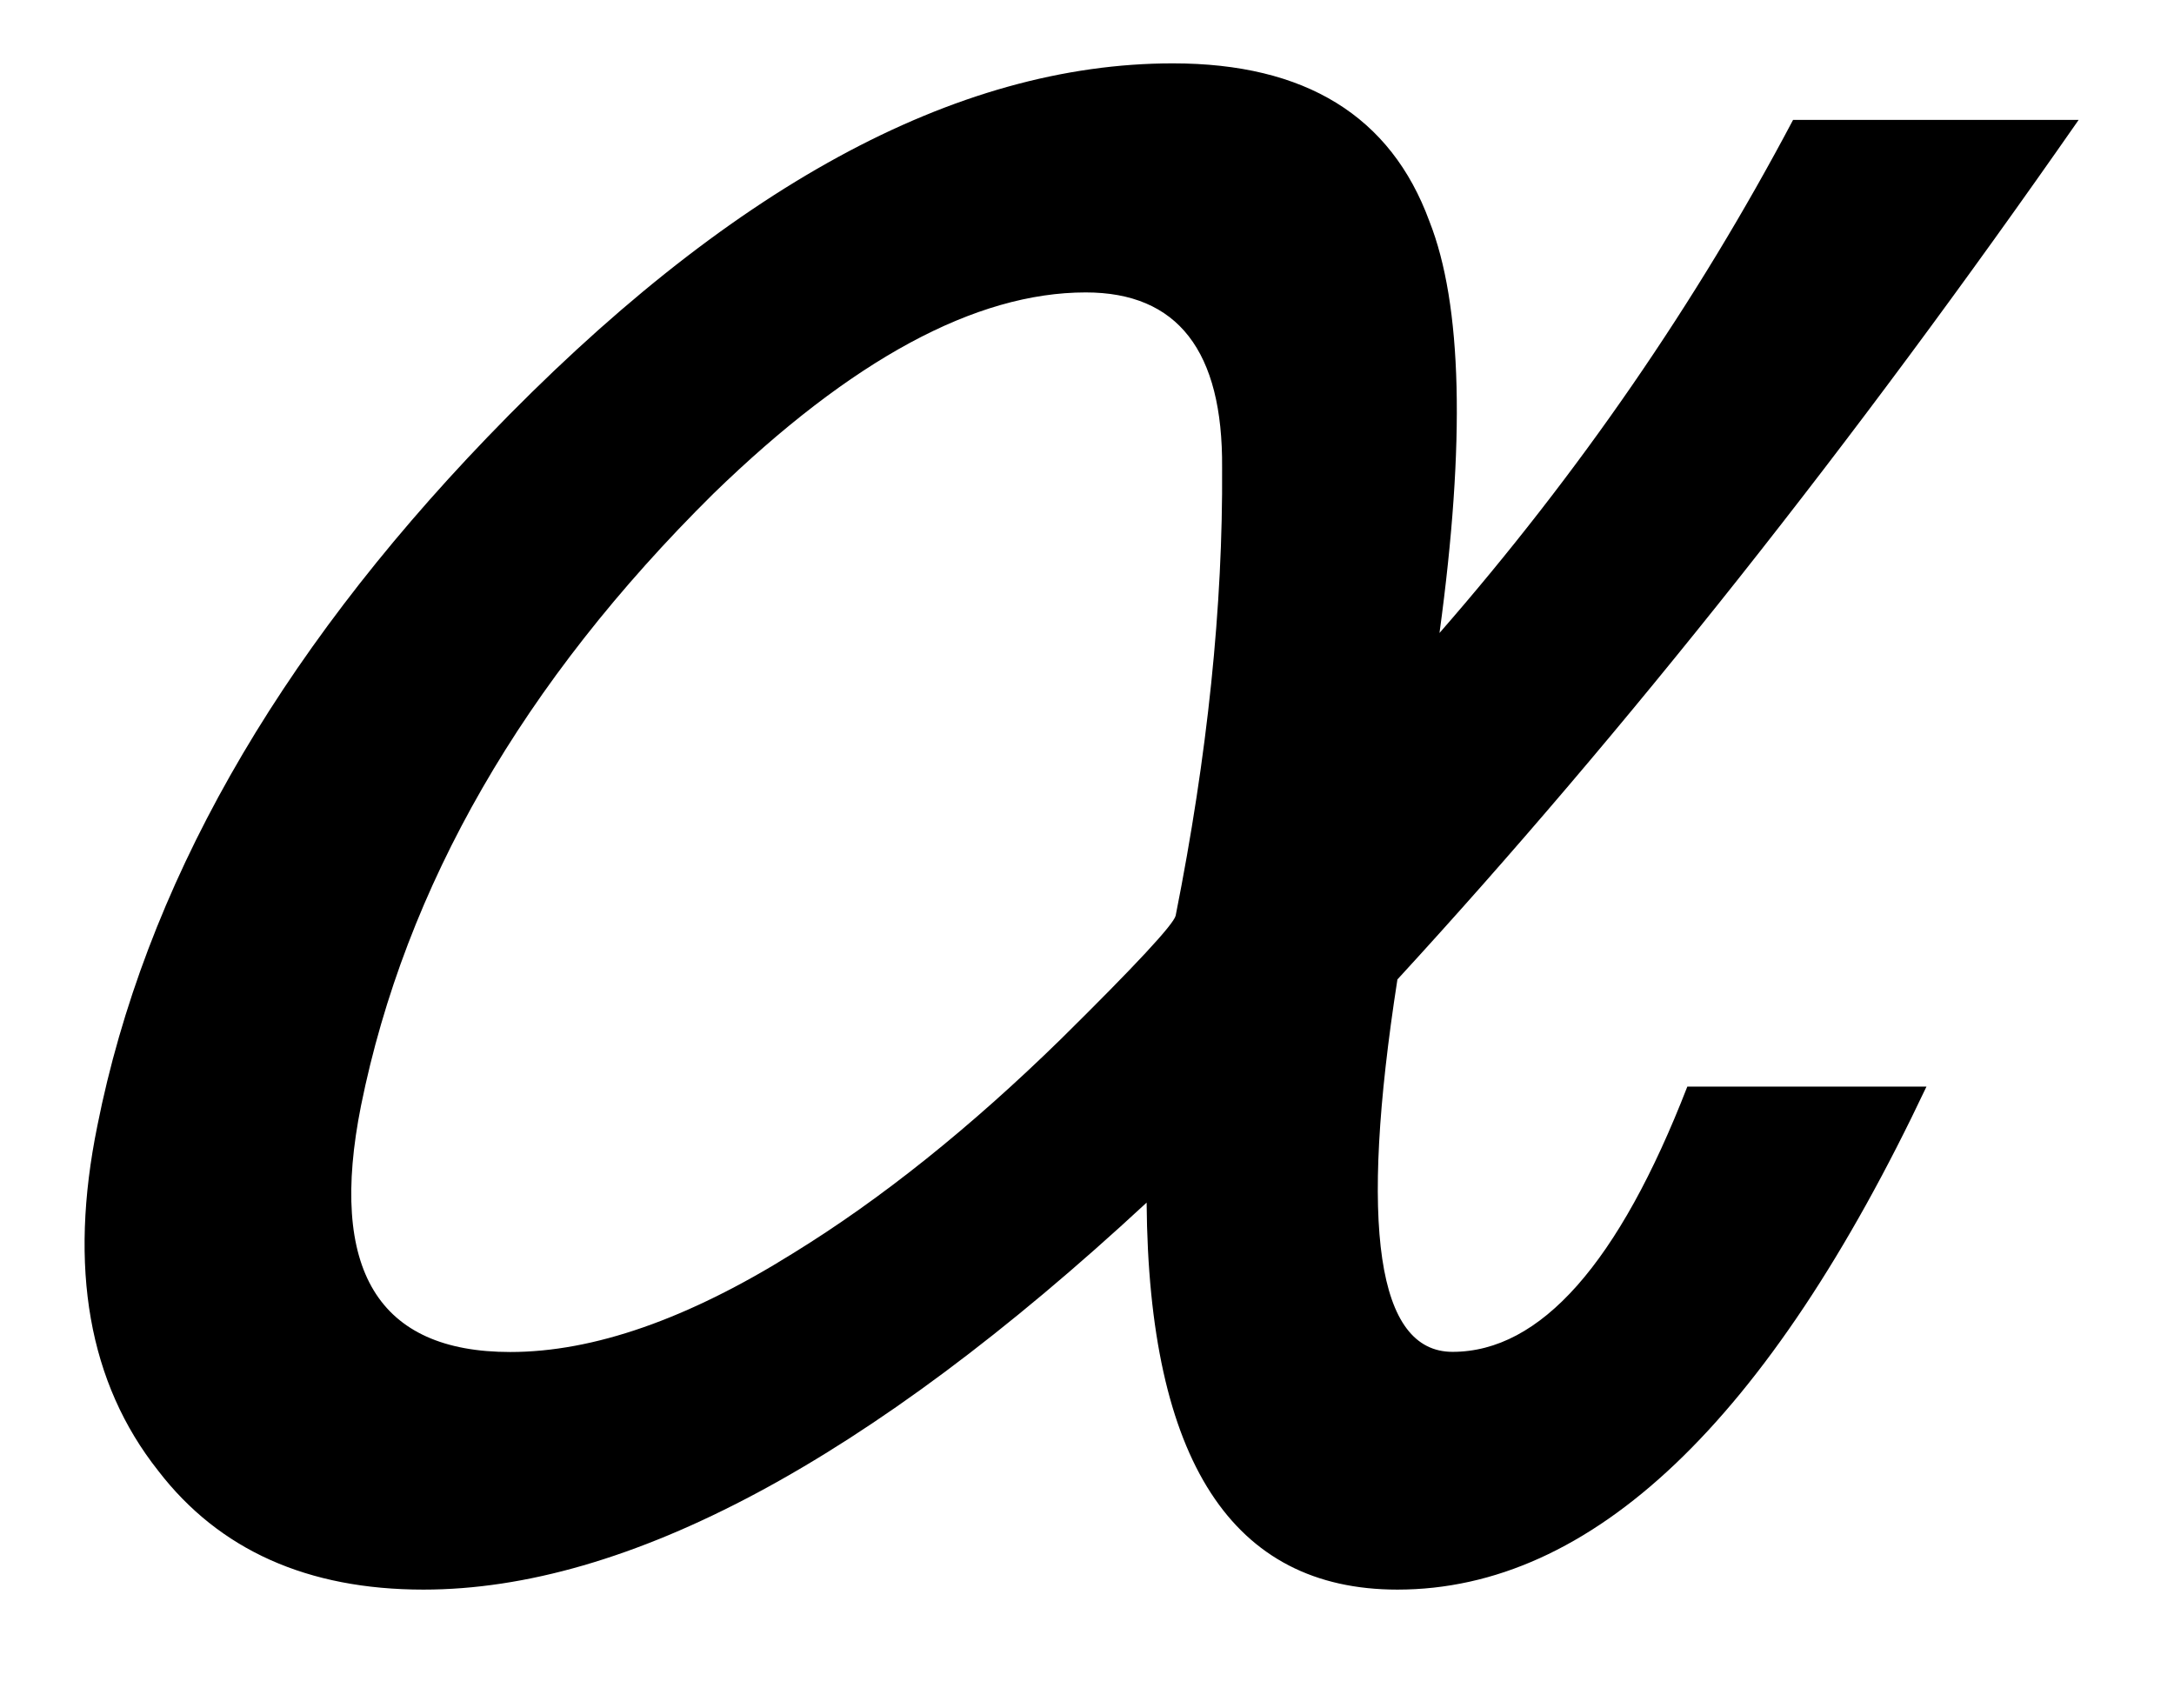 <svg
   width="14"
   height="11"
   viewBox="0 0 14 11">
  <path
     style="fill:currentColor"
     d="m 12.406,6.997 q -1.531,3.239 -3.407,3.239 -1.596,0 -1.615,-2.492 -2.688,2.492 -4.657,2.492 -1.12,0 -1.708,-0.765 Q 0.347,8.622 0.627,7.249 1.084,4.953 3.138,2.816 q 2.315,-2.408 4.415,-2.408 1.279,0 1.652,1.017 0.317,0.803 0.065,2.651 1.344,-1.54 2.277,-3.304 H 13.386 Q 11.202,3.908 8.999,6.307 8.626,8.705 9.354,8.705 q 0.849,0 1.512,-1.708 z M 7.571,5.896 Q 7.879,4.347 7.87,3.012 7.879,1.883 6.992,1.883 q -1.064,0 -2.399,1.297 -1.839,1.82 -2.268,3.939 -0.317,1.587 0.961,1.587 0.803,0 1.82,-0.635 Q 5.956,7.548 6.834,6.689 7.552,5.98 7.571,5.896 Z" />
</svg>
